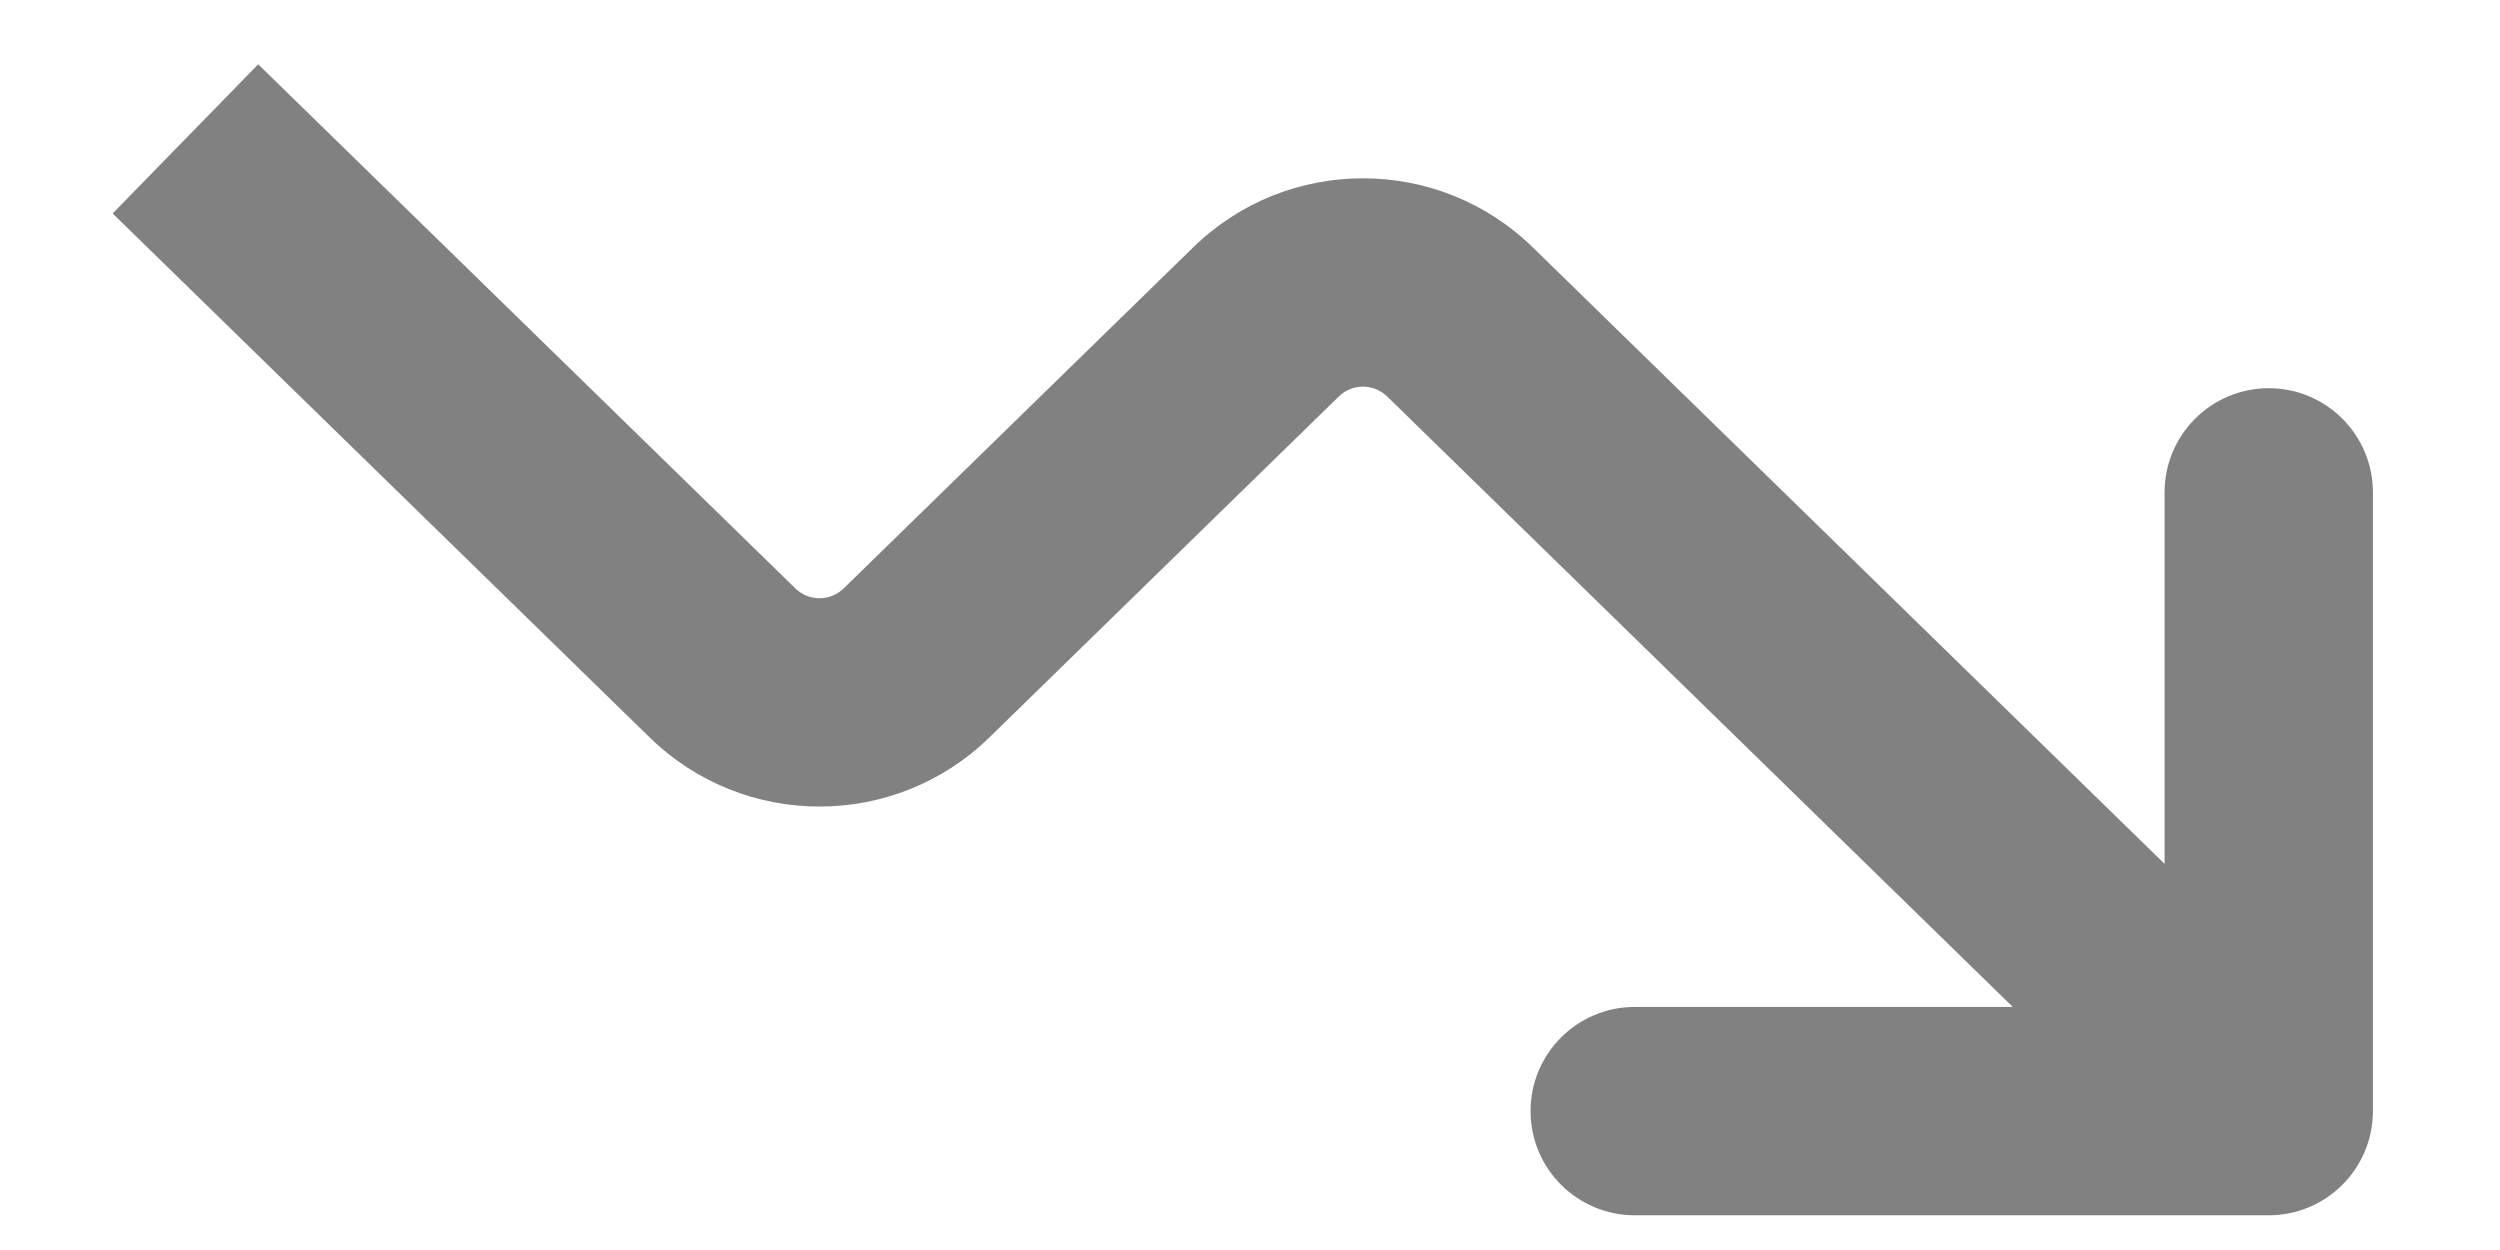 <svg width="18" height="9" viewBox="0 0 18 9" fill="none" xmlns="http://www.w3.org/2000/svg">
<path id="Vector 111" d="M16.335 8H17.085C17.085 8.414 16.749 8.75 16.335 8.75V8ZM15.585 3.545C15.585 3.131 15.921 2.795 16.335 2.795C16.749 2.795 17.085 3.131 17.085 3.545H15.585ZM11.77 8.75C11.356 8.75 11.02 8.414 11.02 8C11.02 7.586 11.356 7.25 11.77 7.25V8.75ZM9.115 2.318L8.591 1.781L9.115 2.318ZM10.512 2.318L11.036 1.781L10.512 2.318ZM1.859 0.463L5.726 4.236L4.678 5.31L0.811 1.537L1.859 0.463ZM6.075 4.236L8.591 1.781L9.639 2.855L7.123 5.31L6.075 4.236ZM15.585 8V3.545H17.085V8H15.585ZM16.335 8.75H11.77V7.25H16.335V8.75ZM11.036 1.781L16.859 7.463L15.811 8.537L9.988 2.855L11.036 1.781ZM8.591 1.781C9.271 1.118 10.356 1.118 11.036 1.781L9.988 2.855C9.891 2.76 9.736 2.76 9.639 2.855L8.591 1.781ZM5.726 4.236C5.823 4.331 5.978 4.331 6.075 4.236L7.123 5.31C6.443 5.973 5.358 5.973 4.678 5.31L5.726 4.236Z" fill="#818181"/>
</svg>
